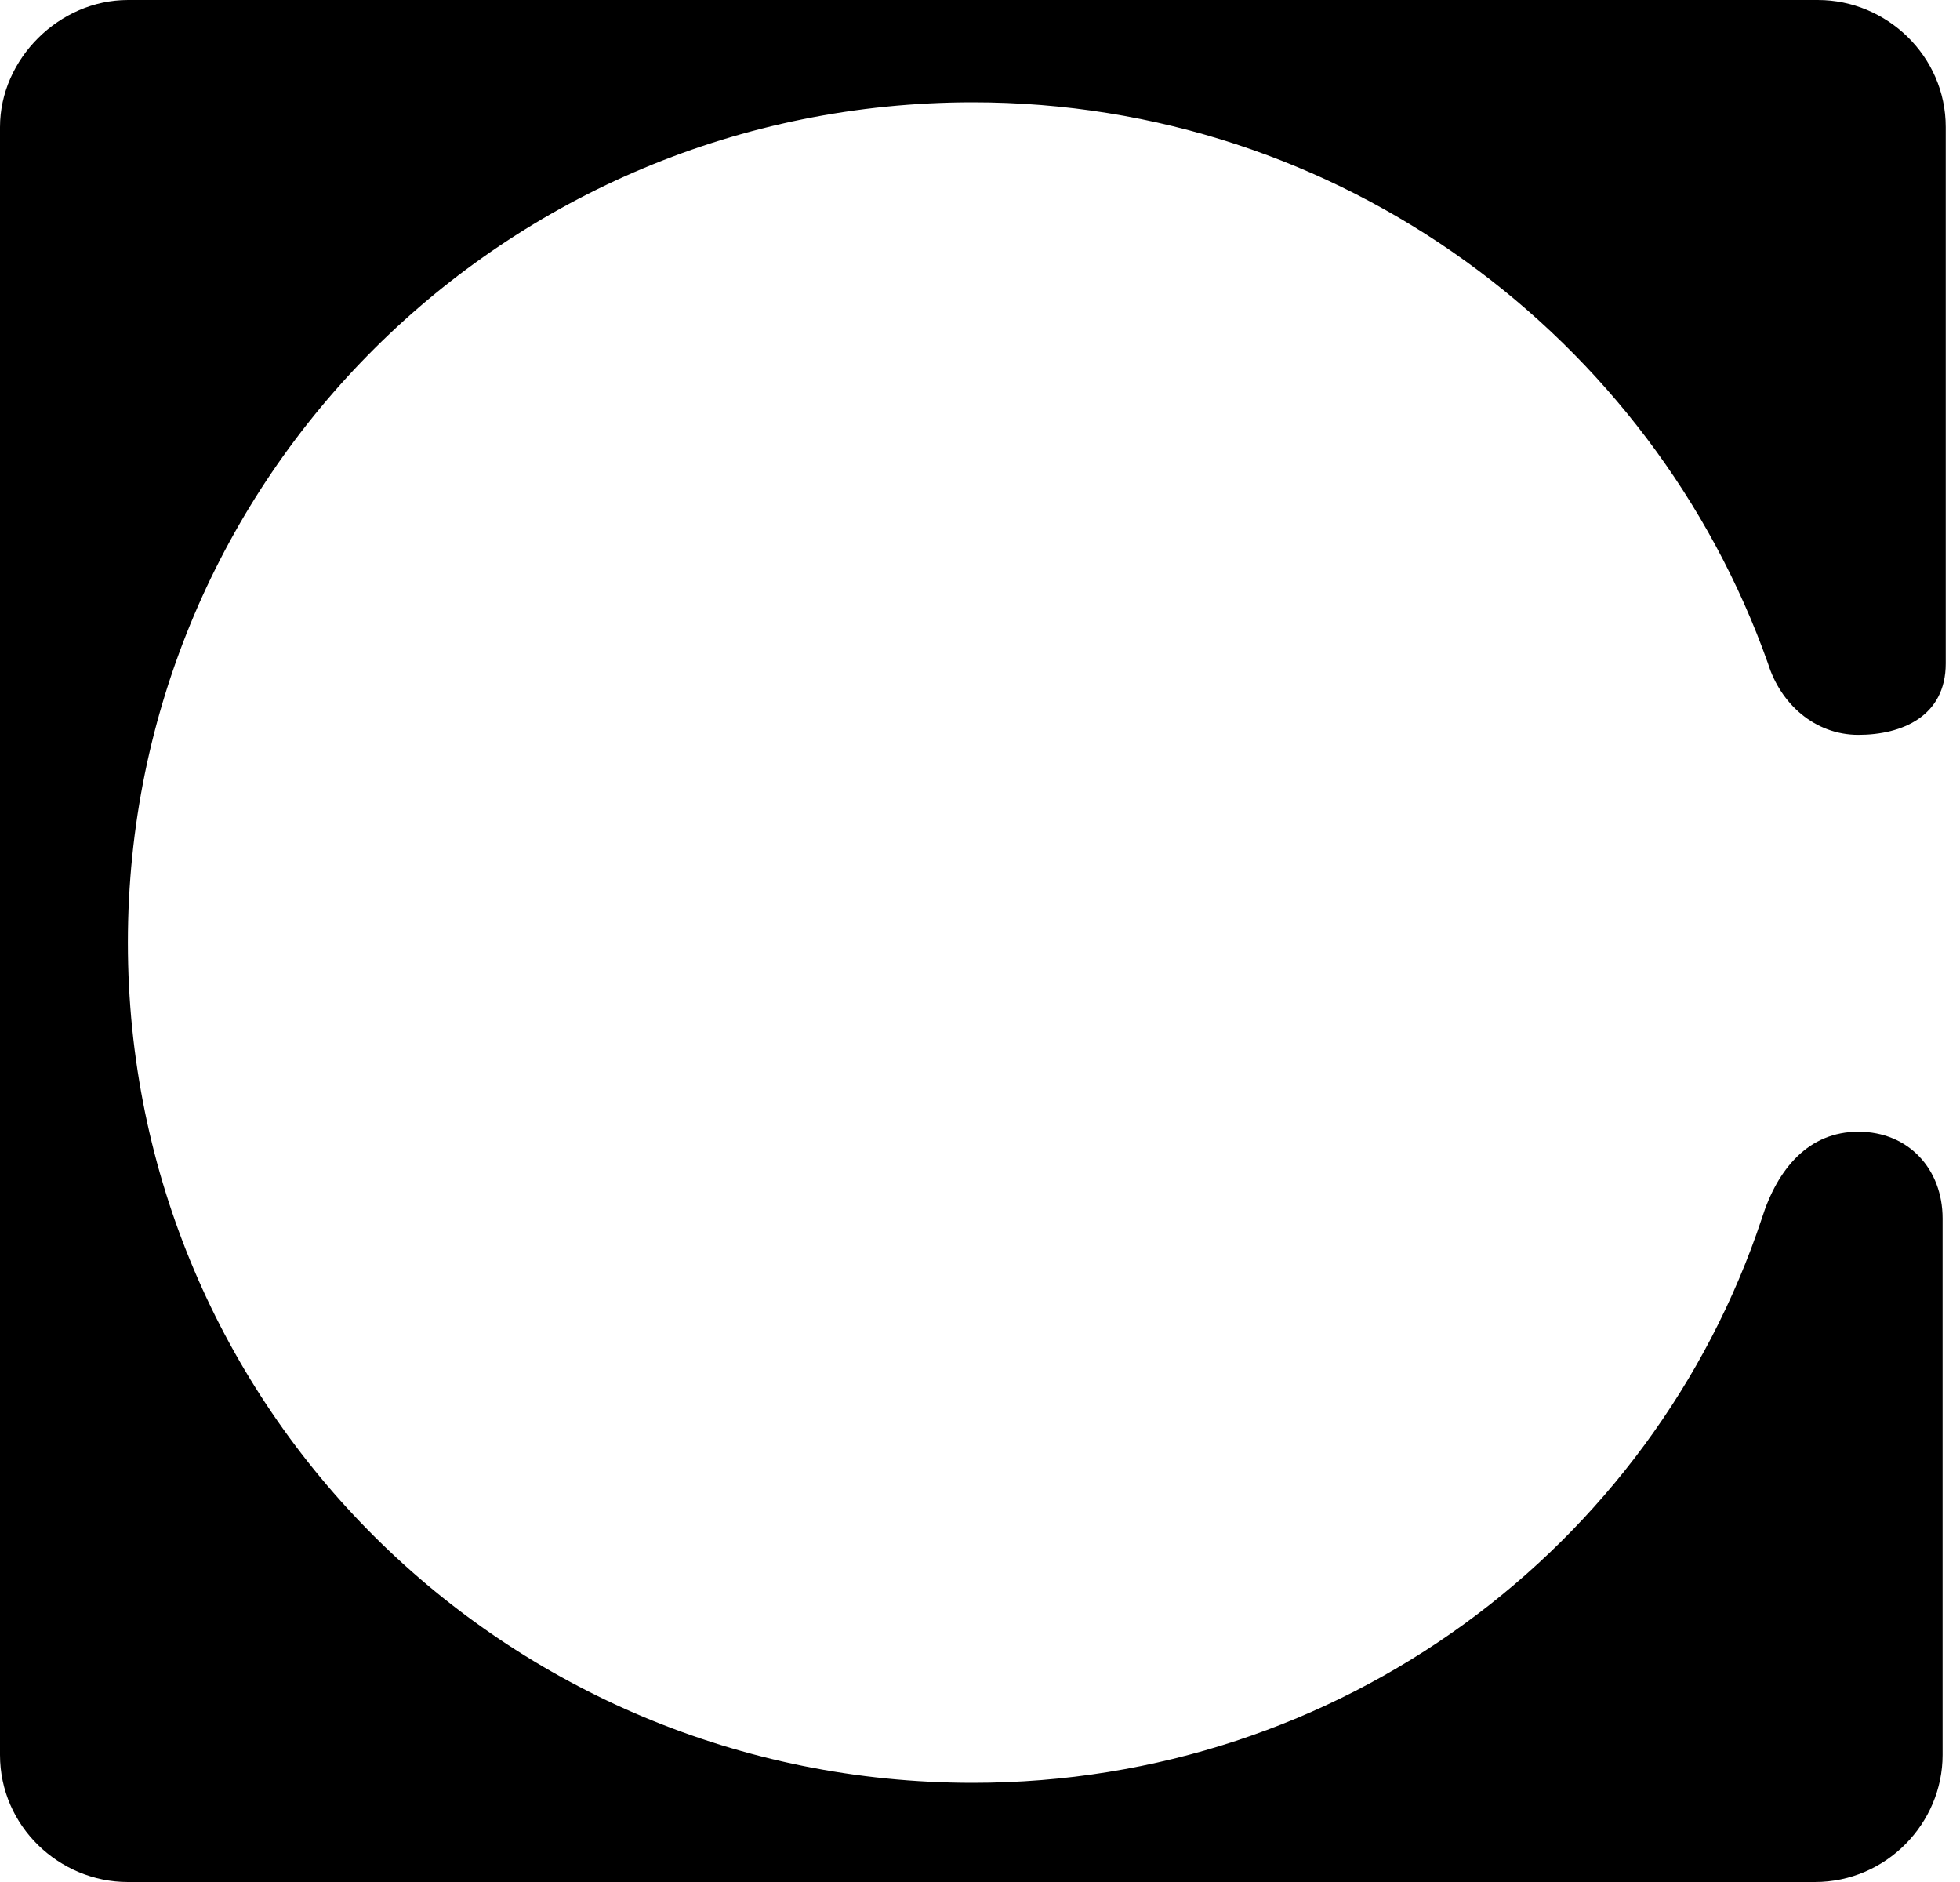 <svg  viewBox="0 0 25 24"  xmlns="http://www.w3.org/2000/svg">
    <path d="M12.409 1.305C17.102 1.305 21.079 4.31 22.551 8.461C22.71 8.975 23.148 9.371 23.704 9.371C24.261 9.371 24.818 9.133 24.818 8.461V1.621C24.818 0.712 24.062 6.10352e-05 23.188 6.10352e-05H1.631C0.756 6.10352e-05 0 0.751 0 1.621V22.379C0 23.288 0.756 24 1.631 24H23.148C24.062 24 24.778 23.249 24.778 22.379V15.539C24.778 14.906 24.341 14.432 23.704 14.432C23.068 14.432 22.671 14.906 22.472 15.539C21.079 19.73 17.102 22.735 12.409 22.735C6.443 22.735 1.631 17.951 1.631 12.02C1.631 6.089 6.443 1.305 12.409 1.305Z"/>
</svg>